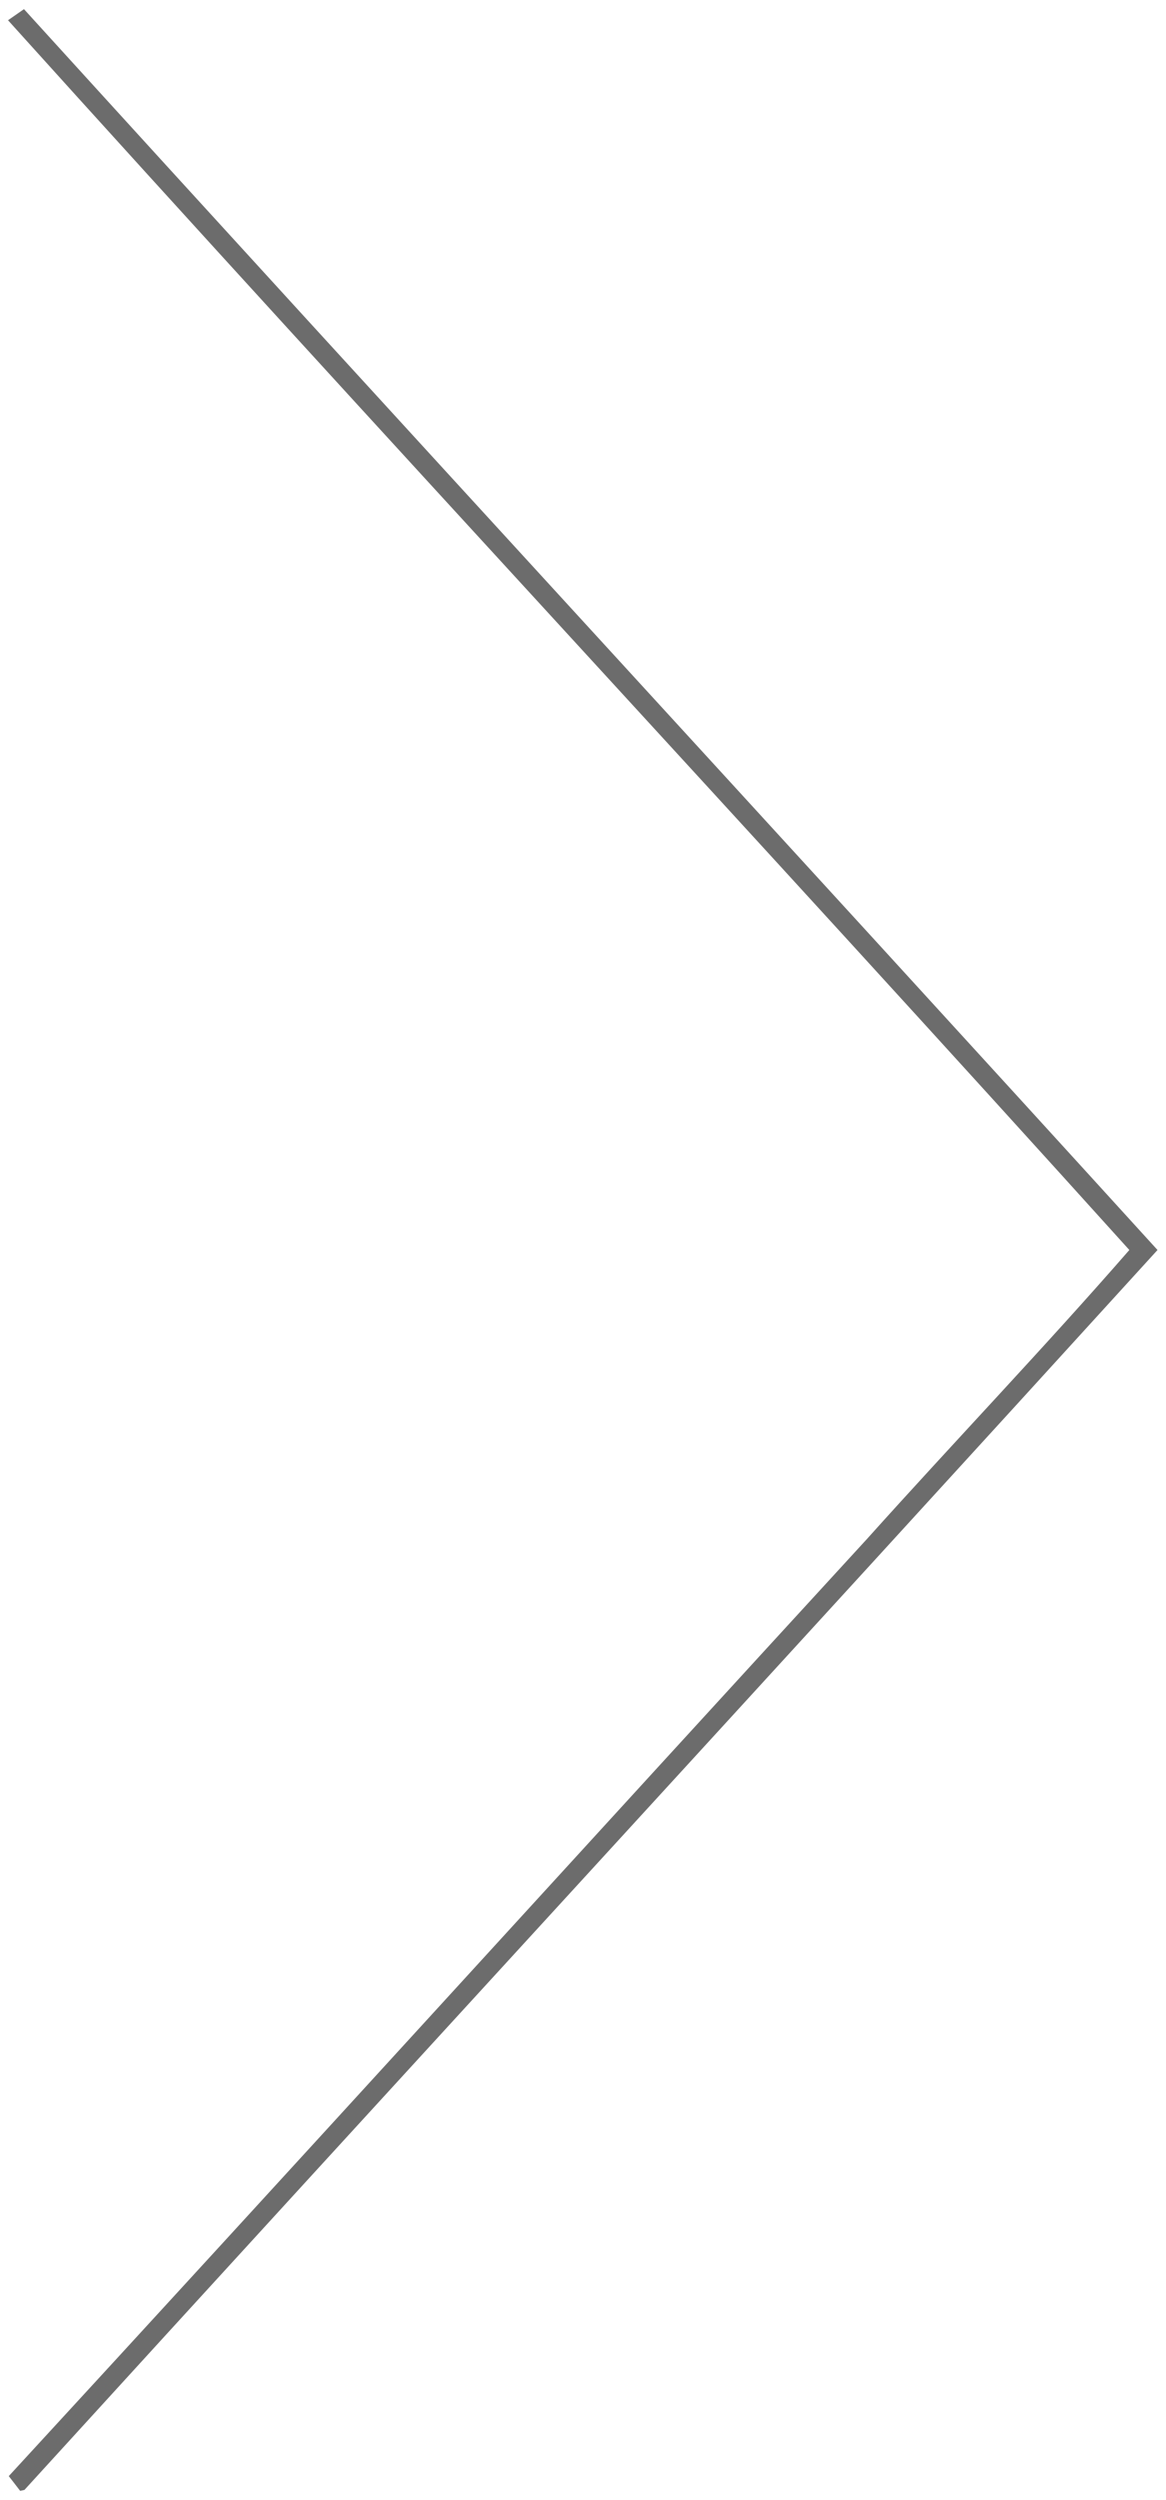 <svg width="125pt" height="268pt" viewBox="0 0 125 268" version="1.1" xmlns="http://www.w3.org/2000/svg">
<g id="#555555dc">
<path fill="#555555" opacity="0.86" d=" M 0.86 2.17 C 1.29 1.87 2.14 1.28 2.57 0.98 C 42.97 45.42 83.68 89.58 124.09 134.00 C 83.70 178.39 43.05 222.56 2.62 266.92 L 2.16 267.02 C 1.86 266.62 1.25 265.84 0.94 265.44 C 31.70 232.02 62.25 198.42 92.96 164.96 C 102.27 154.58 111.94 144.48 121.07 134.00 C 81.26 89.87 40.64 46.30 0.86 2.17 Z" />
</g>
</svg>
